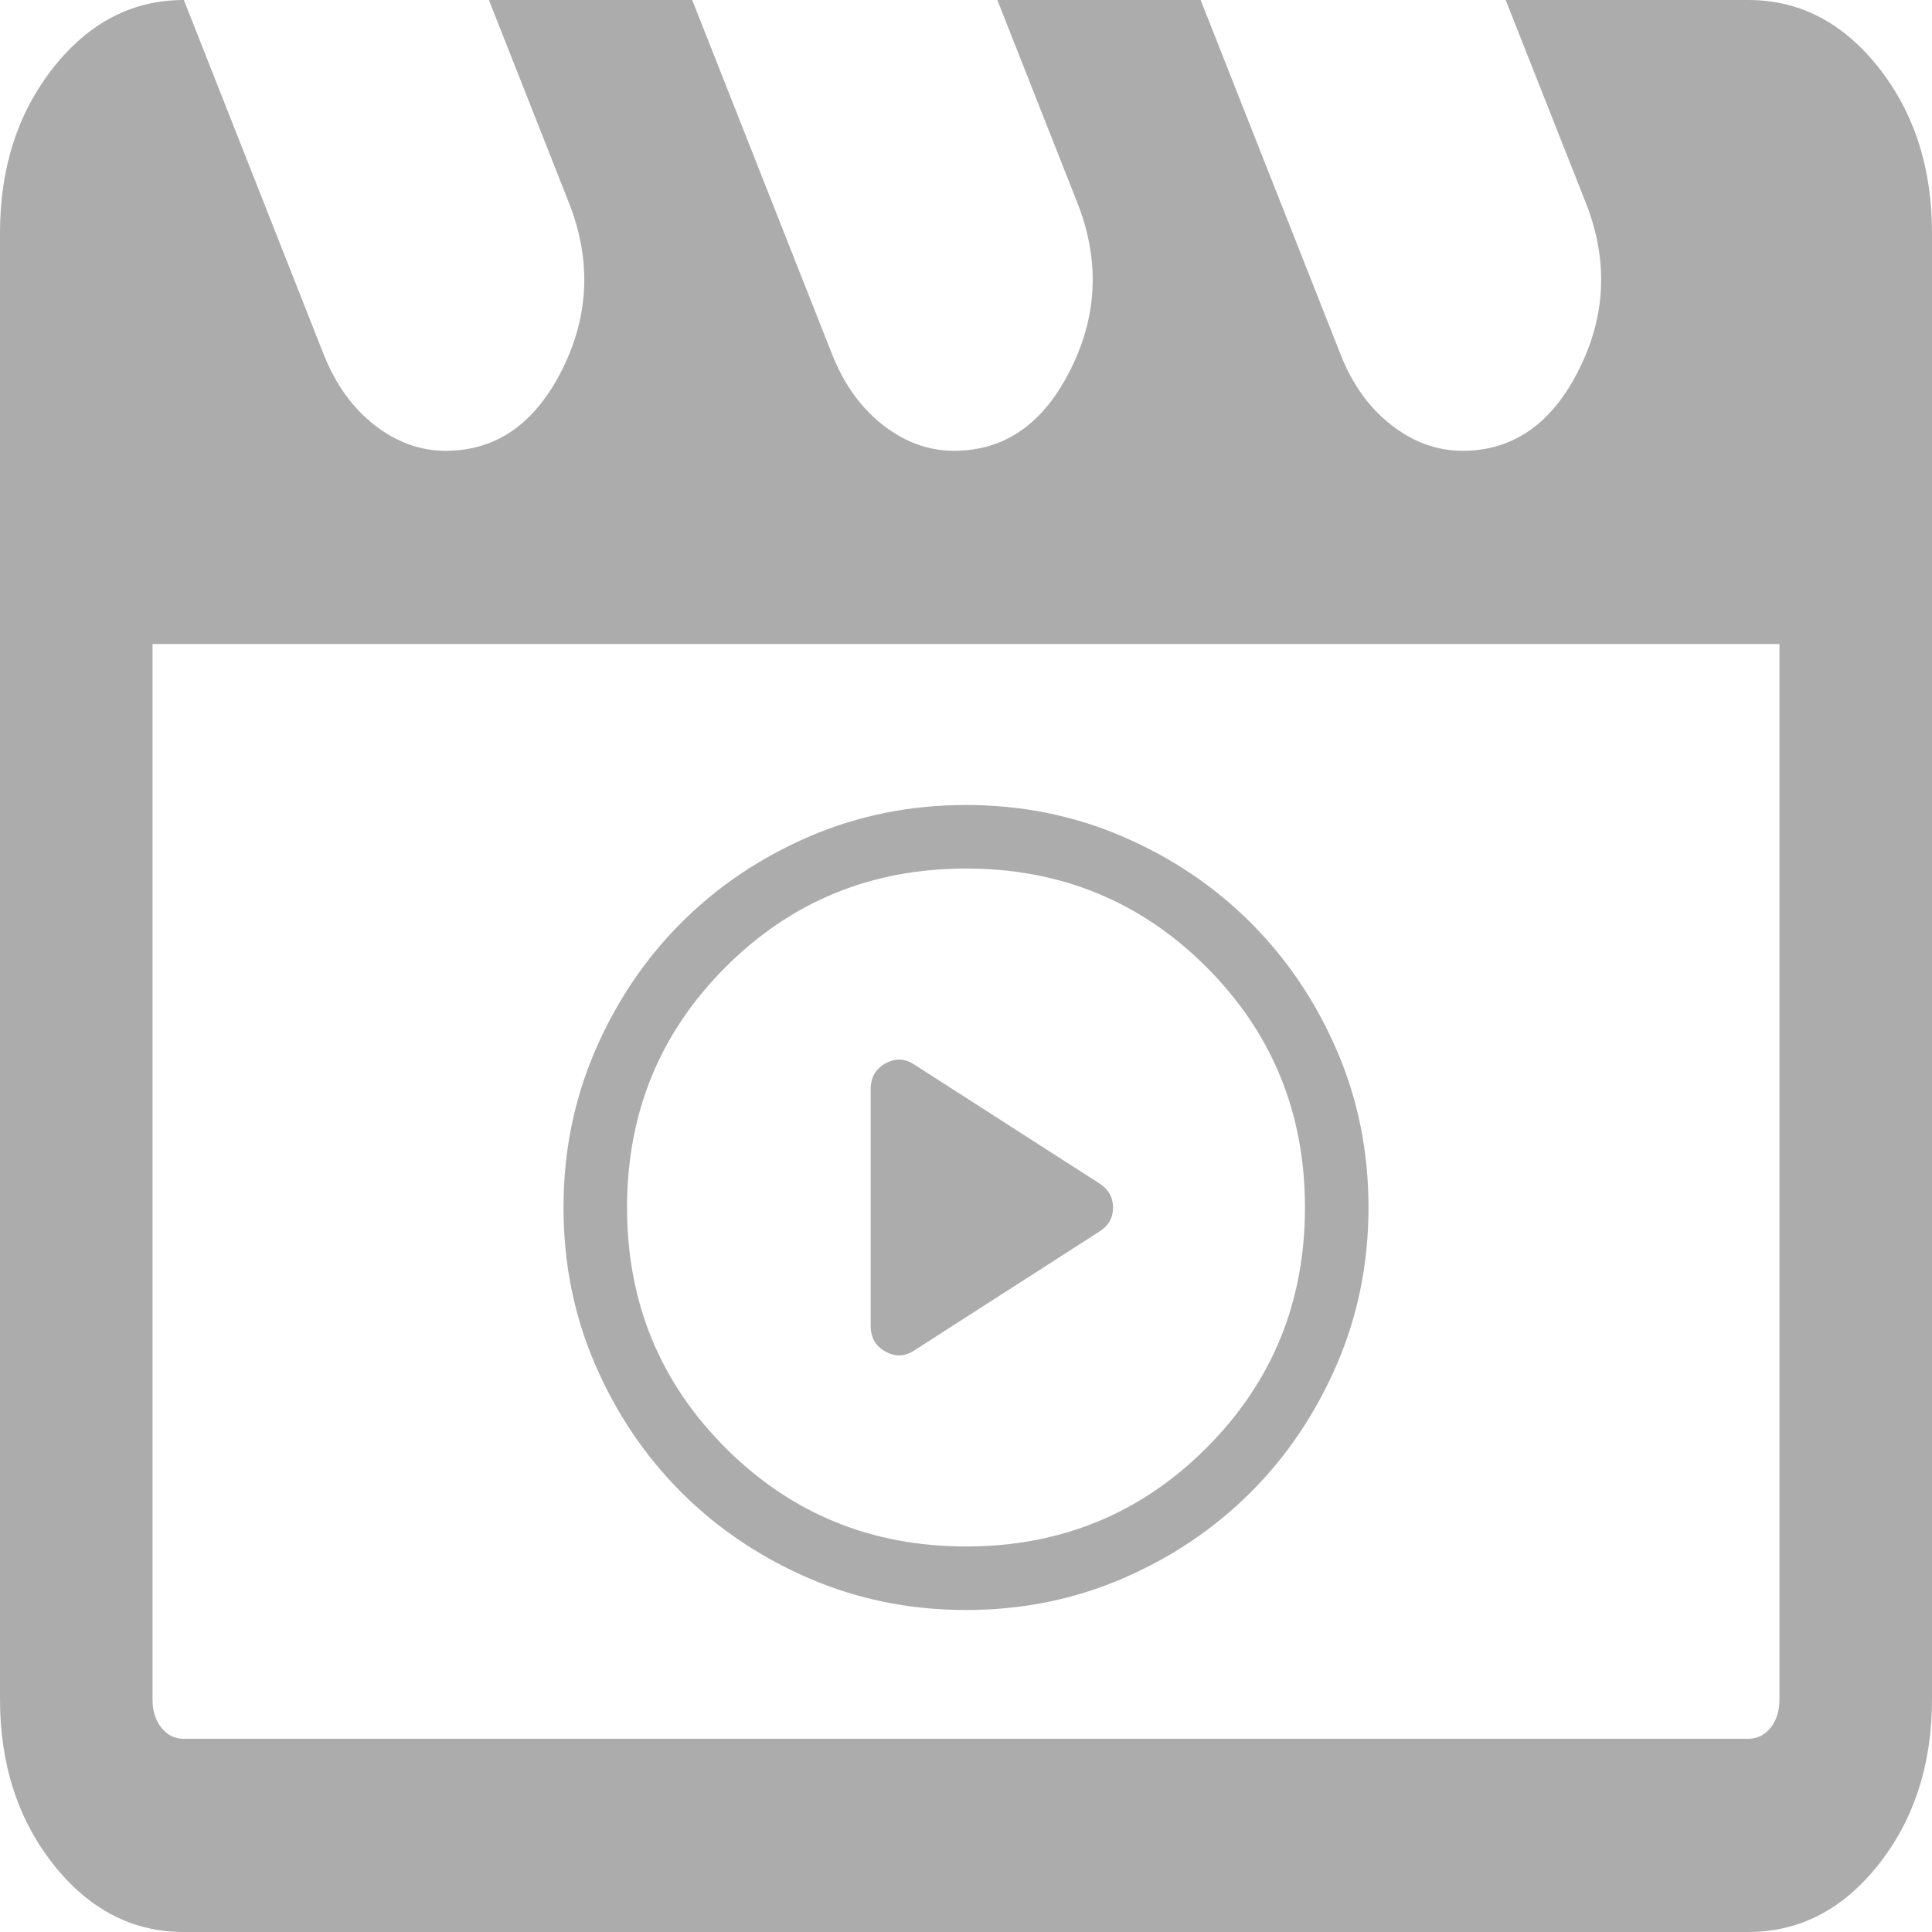<svg width="18" height="18" viewBox="0 0 18 18" fill="none" xmlns="http://www.w3.org/2000/svg">
<path d="M1.713 0L3.015 3.3C3.126 3.58 3.284 3.8 3.489 3.96C3.694 4.12 3.915 4.2 4.152 4.2C4.626 4.2 4.989 3.945 5.242 3.435C5.494 2.925 5.51 2.4 5.289 1.86L4.555 0H6.449L7.752 3.3C7.863 3.58 8.021 3.8 8.226 3.96C8.431 4.12 8.652 4.2 8.889 4.2C9.363 4.2 9.726 3.945 9.978 3.435C10.231 2.925 10.247 2.4 10.026 1.86L9.292 0H11.186L12.489 3.3C12.599 3.58 12.757 3.8 12.963 3.96C13.168 4.12 13.389 4.2 13.626 4.2C14.099 4.2 14.463 3.945 14.715 3.435C14.968 2.925 14.984 2.4 14.763 1.86L14.028 0H16.287C16.766 0 17.171 0.21 17.503 0.63C17.834 1.05 18 1.563 18 2.169V15.831C18 16.437 17.834 16.95 17.503 17.37C17.171 17.79 16.766 18 16.287 18H1.713C1.234 18 0.829 17.79 0.497 17.37C0.166 16.95 0 16.437 0 15.831V2.169C0 1.563 0.166 1.05 0.497 0.63C0.829 0.21 1.234 0 1.713 0ZM1.421 6V15.831C1.421 15.938 1.448 16.027 1.503 16.096C1.558 16.165 1.627 16.2 1.713 16.2H16.287C16.372 16.2 16.442 16.165 16.497 16.096C16.552 16.027 16.579 15.938 16.579 15.831V6H1.421Z" fill="#ACACAC"/>
<path d="M8.524 12.578L10.243 11.474C10.328 11.42 10.37 11.346 10.37 11.25C10.37 11.155 10.328 11.08 10.243 11.026L8.524 9.922C8.435 9.861 8.345 9.856 8.251 9.907C8.158 9.958 8.112 10.037 8.112 10.146V12.354C8.112 12.463 8.158 12.542 8.251 12.593C8.345 12.644 8.435 12.639 8.524 12.578ZM9.001 15C8.482 15 7.994 14.902 7.538 14.705C7.082 14.508 6.685 14.241 6.347 13.903C6.01 13.566 5.742 13.169 5.545 12.713C5.348 12.257 5.25 11.769 5.25 11.251C5.25 10.732 5.348 10.245 5.545 9.788C5.742 9.332 6.009 8.935 6.347 8.597C6.684 8.26 7.081 7.992 7.537 7.795C7.993 7.598 8.481 7.5 8.999 7.5C9.518 7.5 10.005 7.598 10.462 7.795C10.918 7.992 11.315 8.259 11.653 8.597C11.99 8.934 12.258 9.331 12.455 9.787C12.652 10.243 12.75 10.731 12.75 11.249C12.75 11.768 12.652 12.255 12.455 12.712C12.258 13.168 11.991 13.565 11.653 13.903C11.316 14.24 10.919 14.508 10.463 14.705C10.007 14.902 9.519 15 9.001 15ZM9 14.408C9.882 14.408 10.628 14.102 11.24 13.49C11.852 12.878 12.158 12.132 12.158 11.25C12.158 10.368 11.852 9.622 11.24 9.01C10.628 8.398 9.882 8.092 9 8.092C8.118 8.092 7.372 8.398 6.76 9.01C6.148 9.622 5.842 10.368 5.842 11.25C5.842 12.132 6.148 12.878 6.76 13.49C7.372 14.102 8.118 14.408 9 14.408Z" fill="#ACACAC"/>
</svg>
